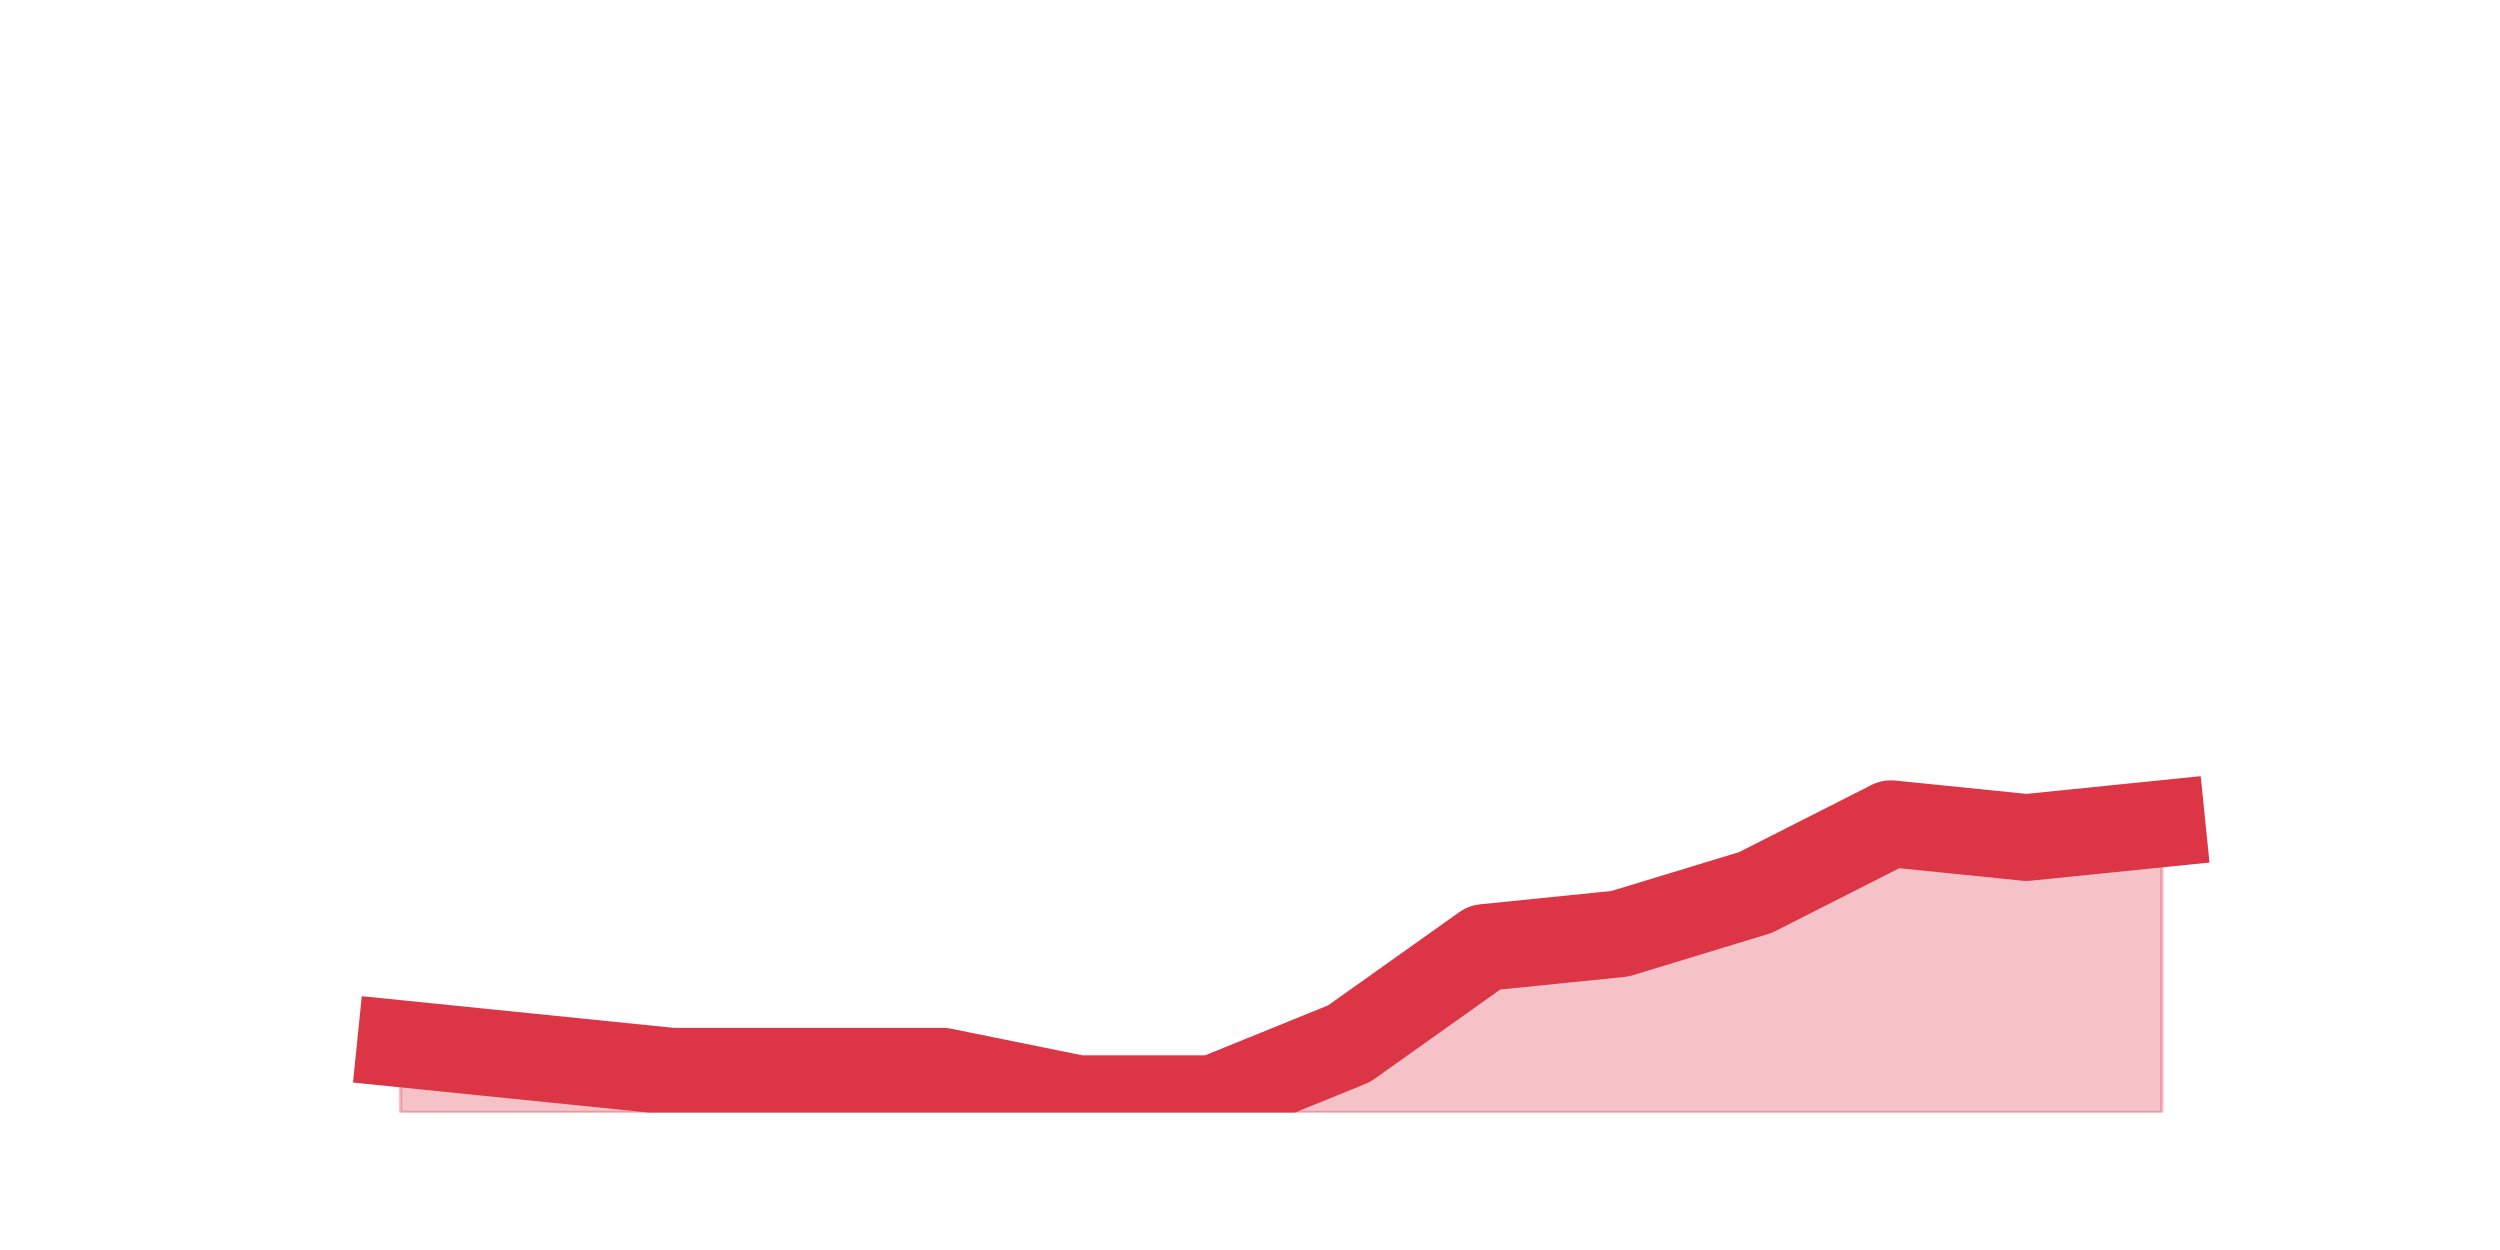 <?xml version="1.0" encoding="utf-8" standalone="no"?>
<!DOCTYPE svg PUBLIC "-//W3C//DTD SVG 1.1//EN"
  "http://www.w3.org/Graphics/SVG/1.1/DTD/svg11.dtd">
<svg height="360pt" version="1.1" viewBox="0 0 720 360" width="720pt" xmlns="http://www.w3.org/2000/svg" xmlns:xlink="http://www.w3.org/1999/xlink">
 <defs>
  <style type="text/css">*{stroke-linecap:butt;stroke-linejoin:round;}</style>
 </defs>
 <g id="figure_1">
  <g id="patch_1">
   <path d="M 0 360 
L 720 360 
L 720 0 
L 0 0 
z
" style="fill:none;"/>
  </g>
  <g id="axes_1">
   <g id="matplotlib.axis_1"/>
   <g id="matplotlib.axis_2"/>
   <g id="PolyCollection_1">
    <defs>
     <path d="M 115.364 -59.4 
L 115.364 -39.6 
L 154.385 -39.6 
L 193.406 -39.6 
L 232.427 -39.6 
L 271.448 -39.6 
L 310.469 -39.6 
L 349.49 -39.6 
L 388.51 -39.6 
L 427.531 -39.6 
L 466.552 -39.6 
L 505.573 -39.6 
L 544.594 -39.6 
L 583.615 -39.6 
L 622.636 -39.6 
L 622.636 -122.76 
L 622.636 -122.76 
L 583.615 -118.8 
L 544.594 -122.76 
L 505.573 -102.96 
L 466.552 -91.08 
L 427.531 -87.12 
L 388.51 -59.4 
L 349.49 -43.56 
L 310.469 -43.56 
L 271.448 -51.48 
L 232.427 -51.48 
L 193.406 -51.48 
L 154.385 -55.44 
L 115.364 -59.4 
z
" id="m4d3c7fe031" style="stroke:#dc3545;stroke-opacity:0.3;"/>
    </defs>
    <g clip-path="url(#p054e7f313f)">
     <use style="fill:#dc3545;fill-opacity:0.3;stroke:#dc3545;stroke-opacity:0.3;" x="0" xlink:href="#m4d3c7fe031" y="360"/>
    </g>
   </g>
   <g id="line2d_1">
    <path clip-path="url(#p054e7f313f)" d="M 115.364 300.6 
L 154.385 304.56 
L 193.406 308.52 
L 232.427 308.52 
L 271.448 308.52 
L 310.469 316.44 
L 349.49 316.44 
L 388.51 300.6 
L 427.531 272.88 
L 466.552 268.92 
L 505.573 257.04 
L 544.594 237.24 
L 583.615 241.2 
L 622.636 237.24 
" style="fill:none;stroke:#dc3545;stroke-linecap:square;stroke-width:25;"/>
   </g>
  </g>
 </g>
 <defs>
  <clipPath id="p054e7f313f">
   <rect height="277.2" width="558" x="90" y="43.2"/>
  </clipPath>
 </defs>
</svg>
